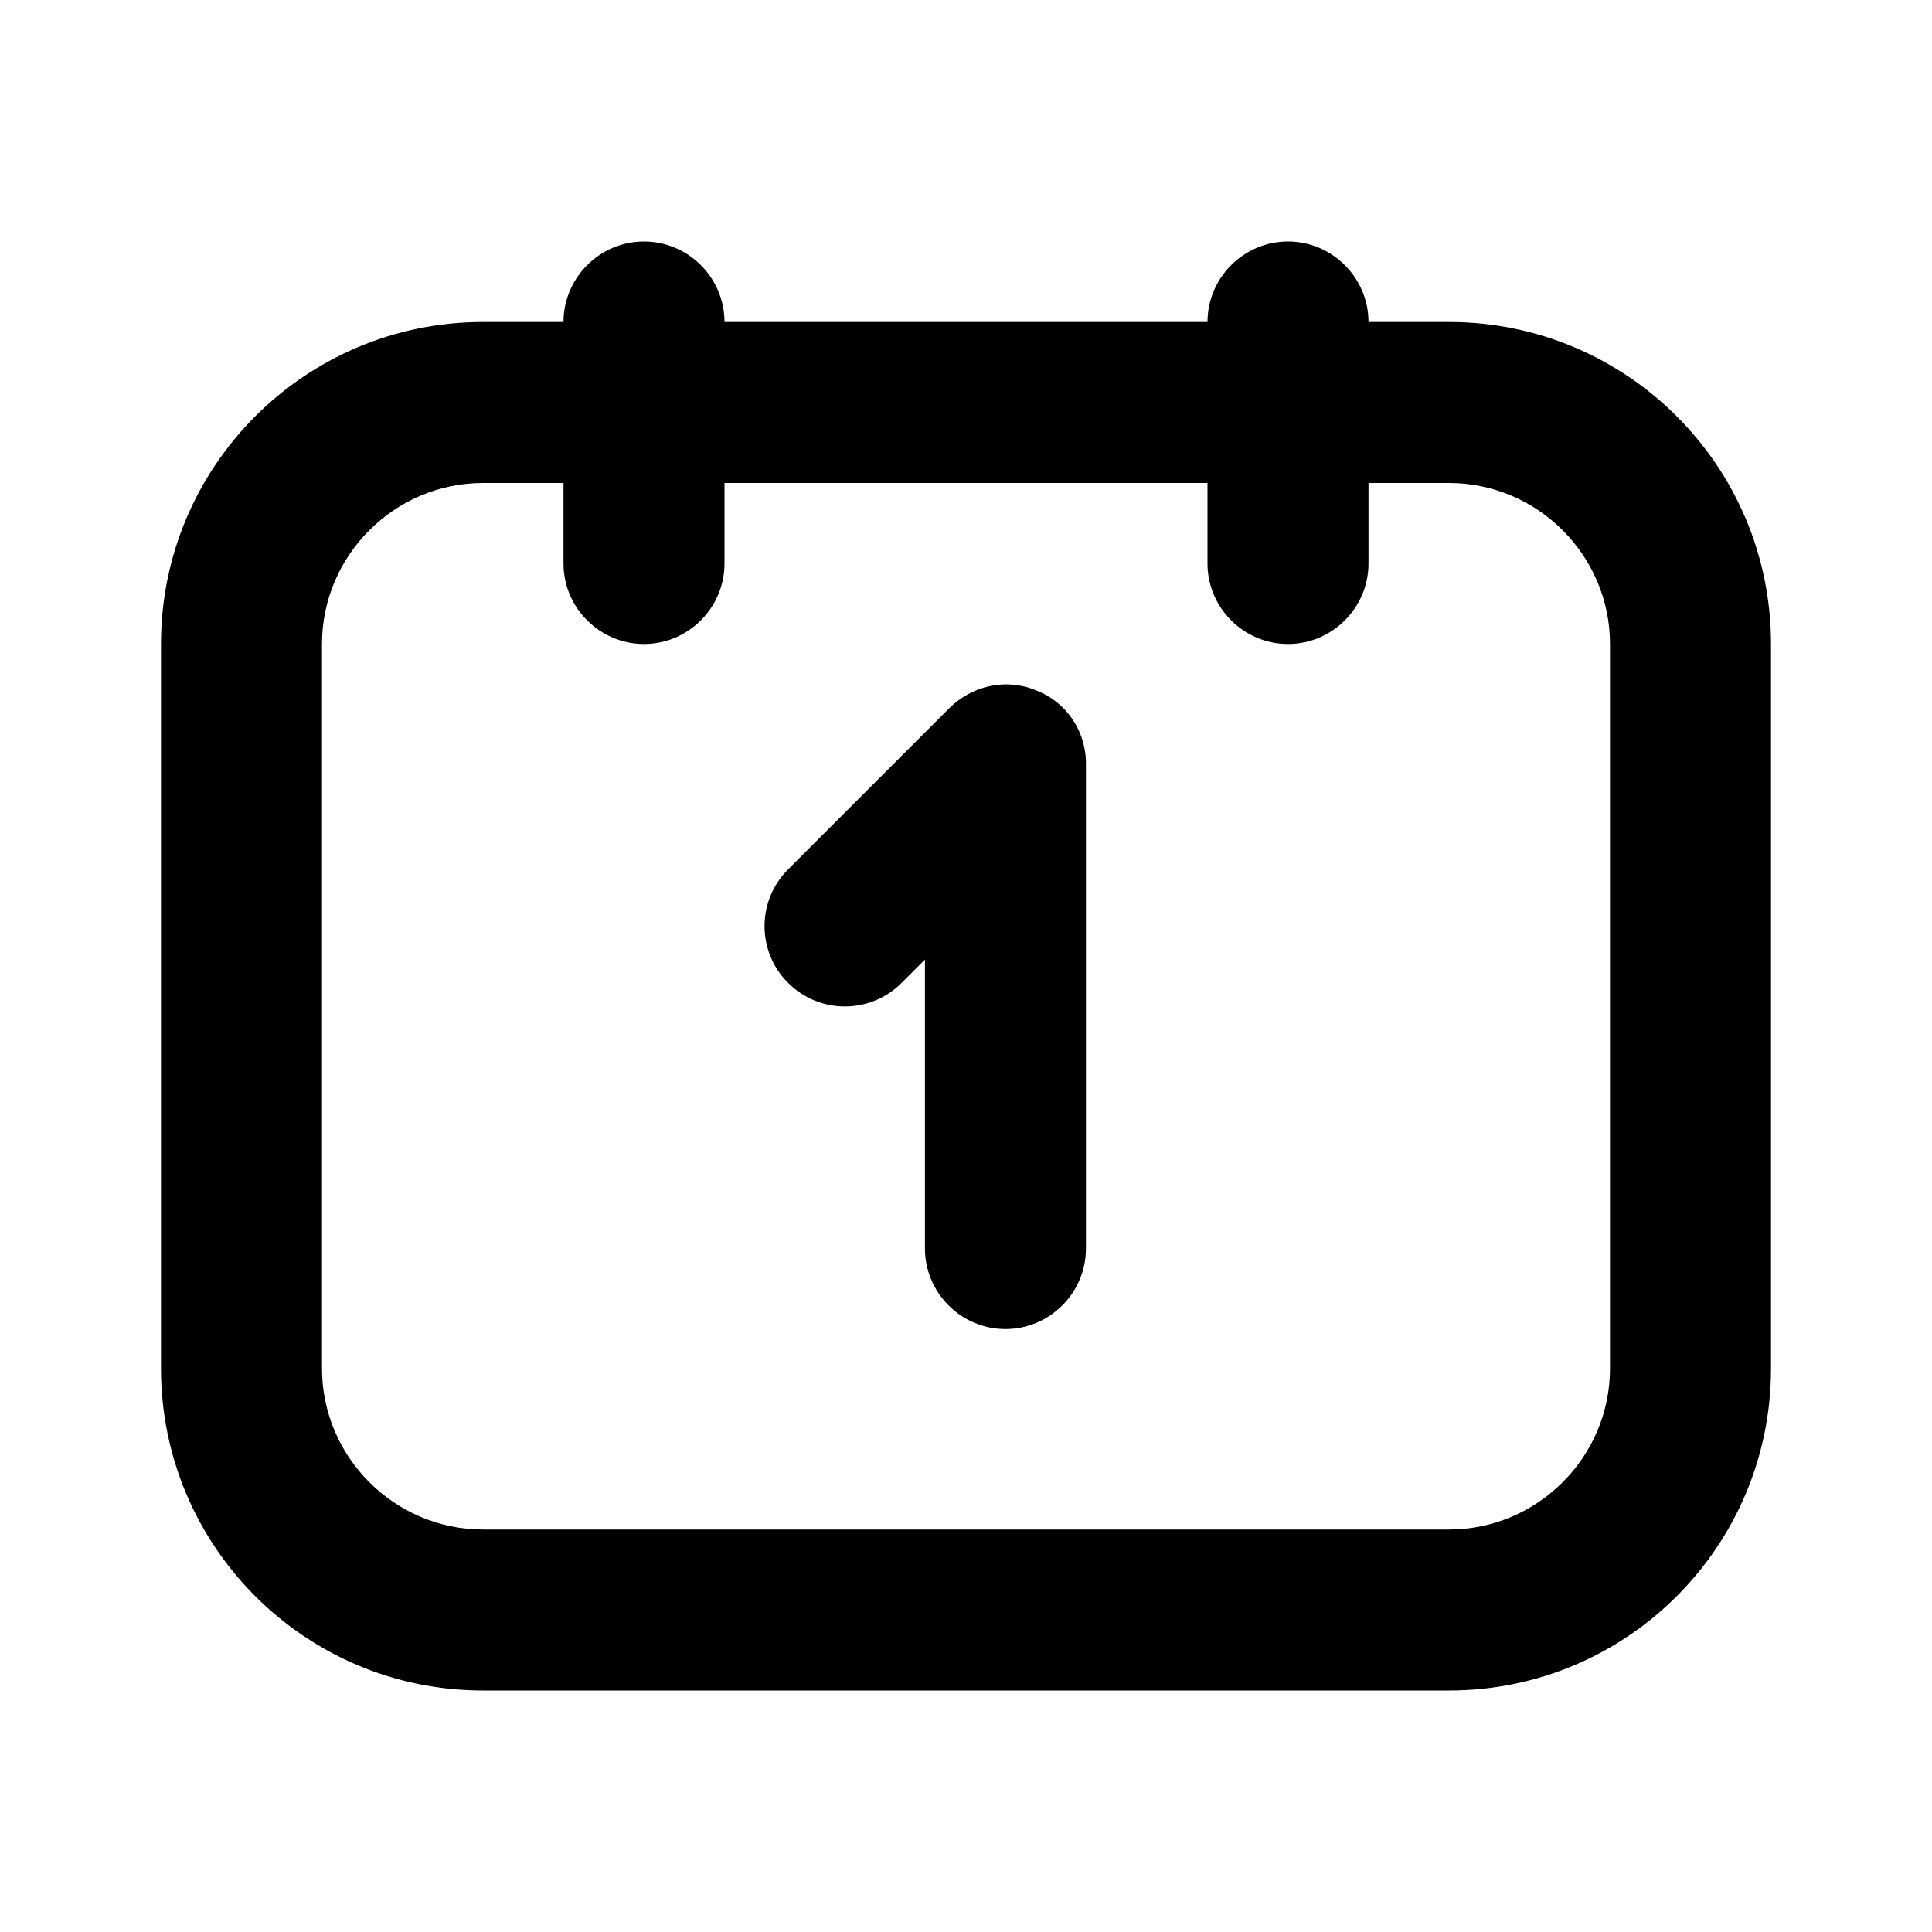 <svg width="24" height="24" viewBox="0 0 24 24" fill="none" xmlns="http://www.w3.org/2000/svg">
<path d="M18 4H17C17 3.45 16.55 3 16 3C15.45 3 15 3.45 15 4H9C9 3.45 8.55 3 8 3C7.45 3 7 3.45 7 4H6C3.79 4 2 5.79 2 8V17C2 19.21 3.79 21 6 21H18C20.21 21 22 19.21 22 17V8C22 5.79 20.21 4 18 4ZM20 17C20 18.1 19.1 19 18 19H6C4.9 19 4 18.1 4 17V8C4 6.9 4.9 6 6 6H7V7C7 7.55 7.45 8 8 8C8.55 8 9 7.55 9 7V6H15V7C15 7.55 15.45 8 16 8C16.55 8 17 7.55 17 7V6H18C19.1 6 20 6.9 20 8V17Z" fill="black"/>
<path d="M12.88 8.58C12.51 8.42 12.08 8.51 11.79 8.8L9.79 10.8C9.4 11.19 9.4 11.82 9.79 12.21C10.18 12.6 10.81 12.6 11.2 12.21L11.49 11.92V15.51C11.49 16.06 11.94 16.51 12.49 16.51C13.04 16.51 13.49 16.06 13.49 15.51V9.51C13.5 9.1 13.26 8.73 12.88 8.58Z" fill="black"/>
</svg>
